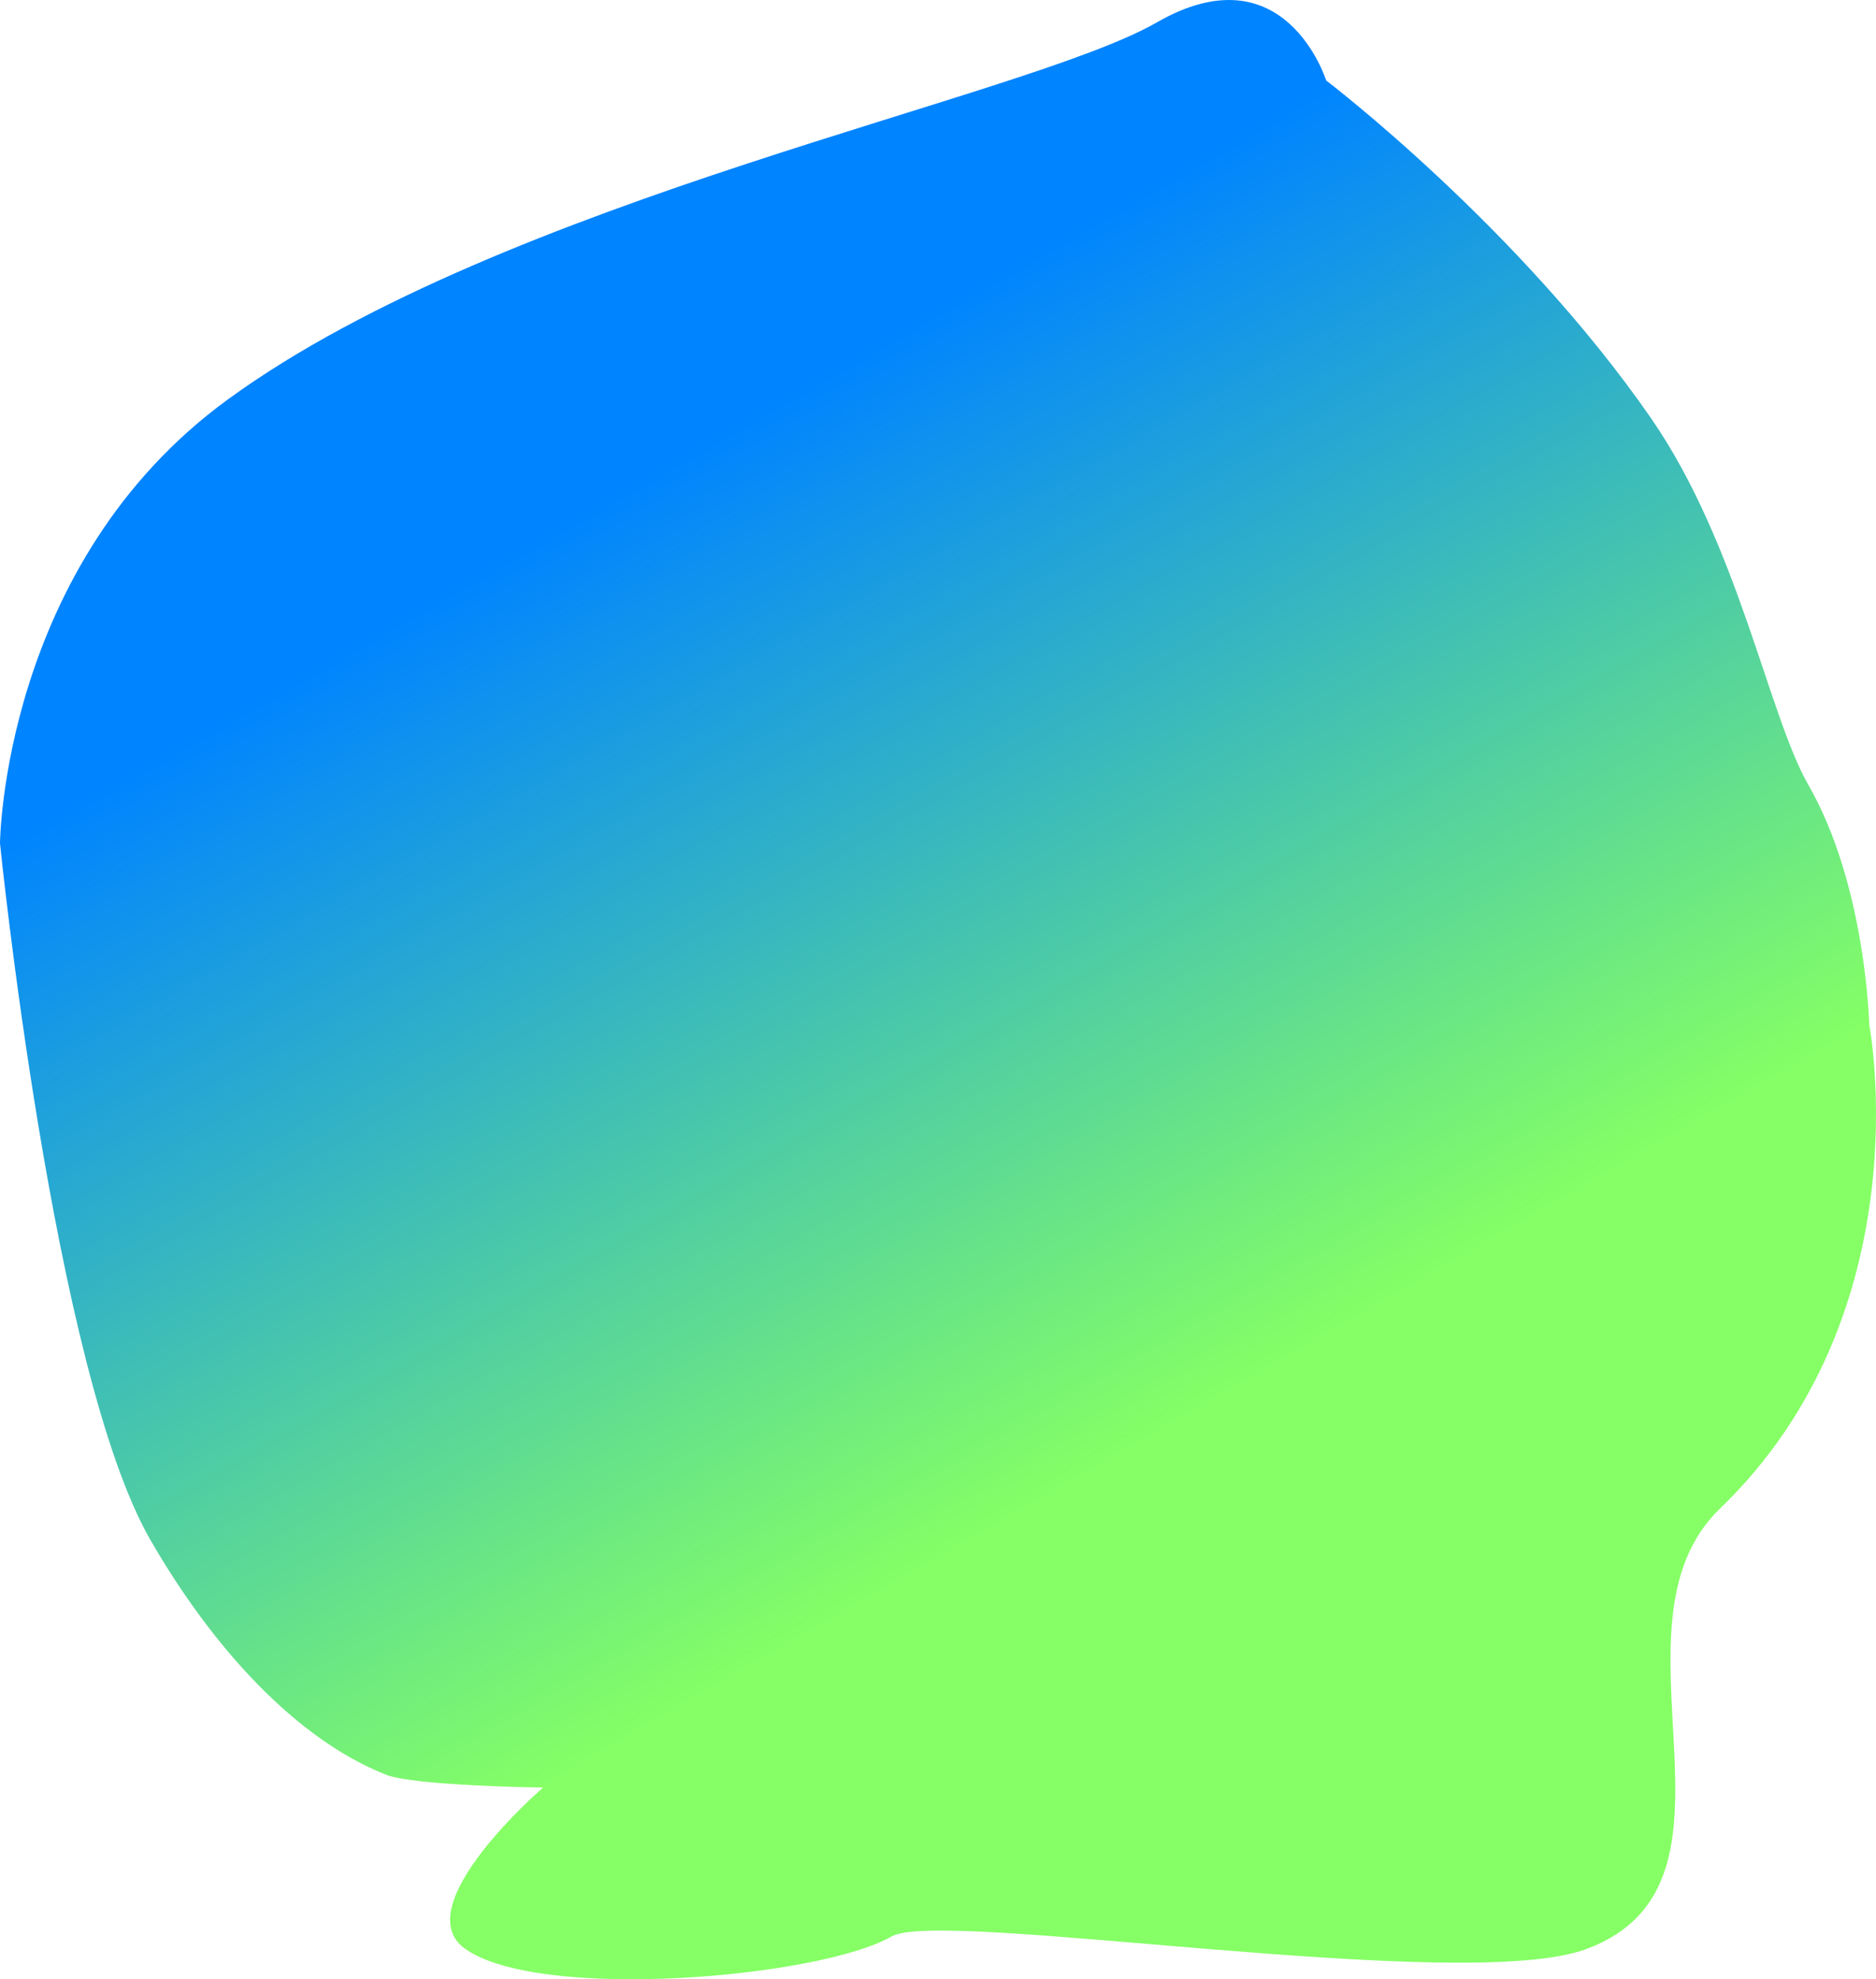 <svg version="1.1" xmlns="http://www.w3.org/2000/svg" xmlns:xlink="http://www.w3.org/1999/xlink" width="830.385" height="876.002" viewBox="0,0,830.385,876.002"><defs><linearGradient x1="52.822" y1="87.33" x2="293.203" y2="505.251" gradientUnits="userSpaceOnUse" id="color-1"><stop offset="0" stop-color="#0084ff"/><stop offset="1" stop-color="#85ff65"/></linearGradient></defs><g transform="translate(240.68,117.093)"><g data-paper-data="{&quot;isPaintingLayer&quot;:true}" fill="url(#color-1)" fill-rule="nonzero" stroke="none" stroke-width="0" stroke-linecap="butt" stroke-linejoin="miter" stroke-miterlimit="10" stroke-dasharray="" stroke-dashoffset="0" style="mix-blend-mode: normal"><path d="M-0.299,674.069c0,0 -56.965,-0.708 -69.568,-5.696c-39.793,-15.751 -76.819,-56.241 -104.31,-104.035c-42.814,-74.436 -66.504,-308.19 -66.504,-308.19c0,0 0.966,-123.701 100.898,-196.486c122.4,-89.149 352.729,-133.238 411.116,-166.821c56.777,-32.657 74.99,25.672 74.99,25.672c0,0 85.328,64.951 143.791,149.48c38.642,55.871 52.064,131.704 69.589,162.173c25.636,44.571 27.001,106.268 27.001,106.268c0,0 24.413,126.979 -66.058,214.15c-54.346,52.364 19.995,165.904 -59.373,195.026c-54.873,20.134 -285.438,-18.234 -307.32,-5.648c-31.832,18.309 -155.912,28.93 -188.802,5.425c-26.304,-18.799 34.549,-71.317 34.549,-71.317z"/></g></g></svg>